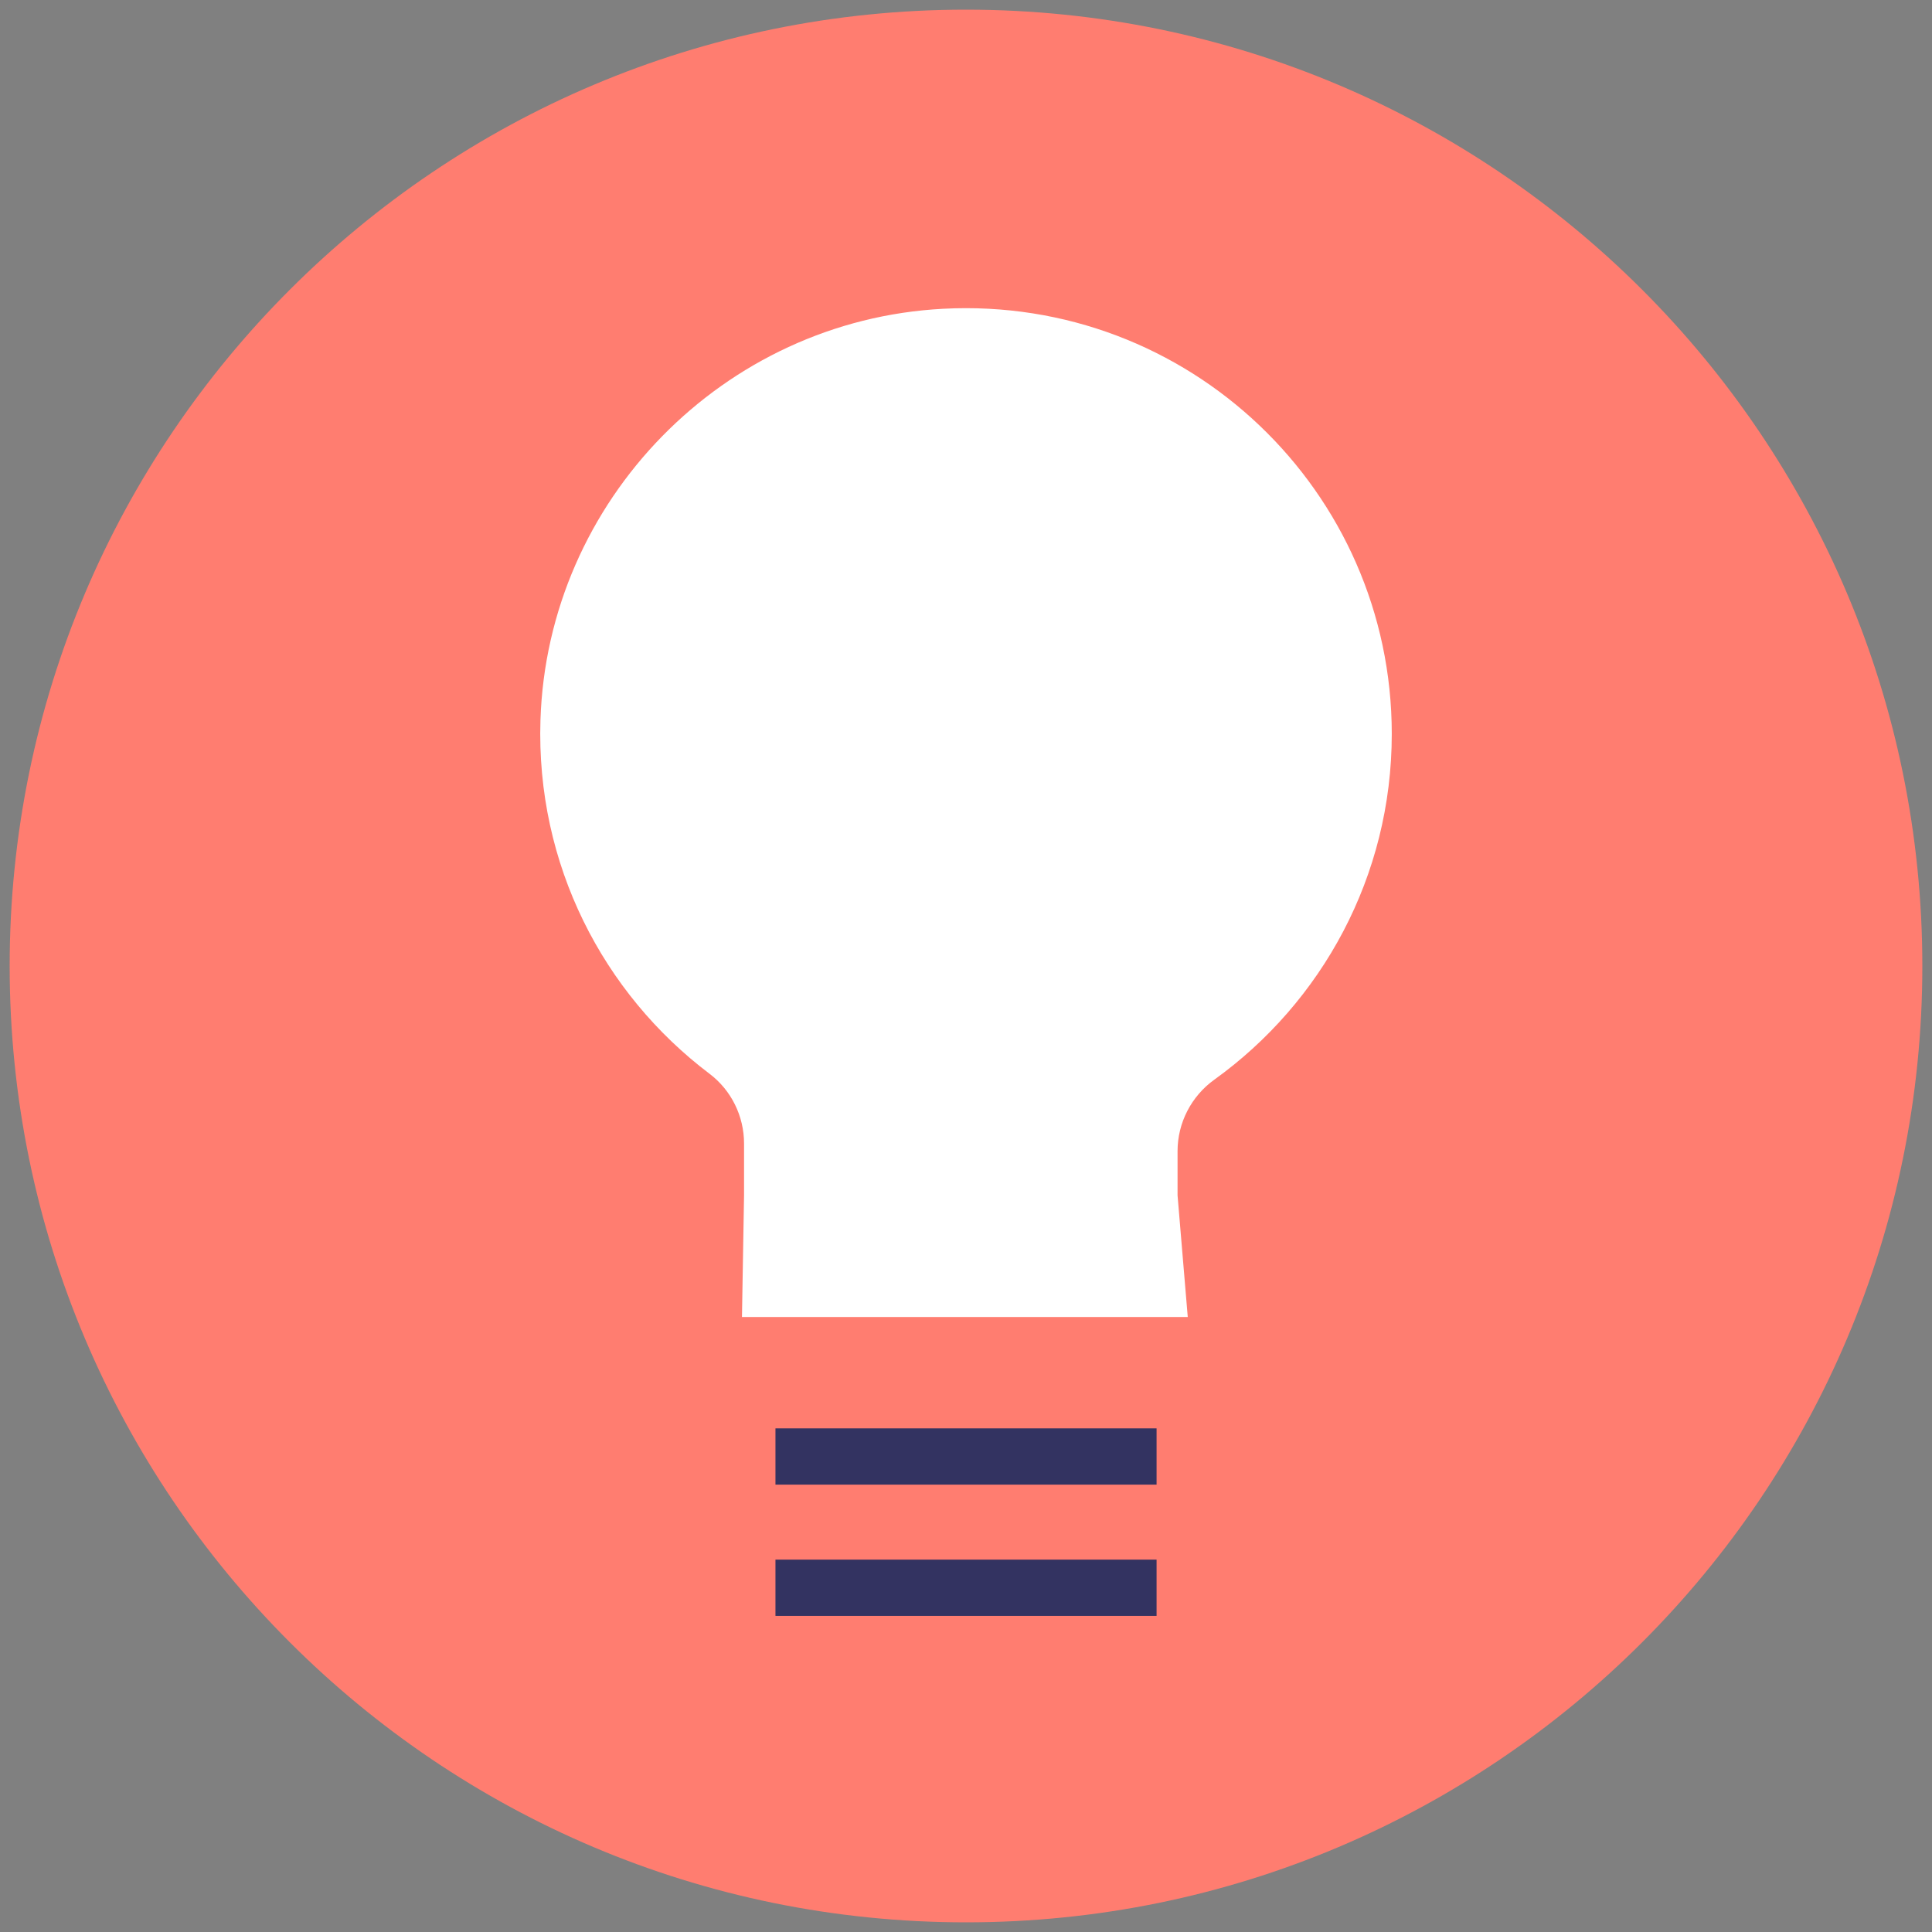 <?xml version="1.0" encoding="utf-8"?>
<!-- Generator: Adobe Illustrator 24.1.0, SVG Export Plug-In . SVG Version: 6.00 Build 0)  -->
<svg version="1.1" id="Layer_1" xmlns="http://www.w3.org/2000/svg" xmlns:xlink="http://www.w3.org/1999/xlink" x="0px" y="0px"
	 viewBox="0 0 500 500" style="enable-background:new 0 0 500 500;" xml:space="preserve">
<rect x="0" y="0" width="500" height="500" fill="#808080" stroke="none"/>
<style type="text/css">
	.st0{fill:#FF7D70;}
	.st1{fill:#FFFFFF;}
	.st2{fill:#333361;}
</style>
<g>
	<path class="st0" d="M250,497.5c136.69,0,247.5-110.81,247.5-247.5C497.5,113.31,386.69,2.5,250,2.5S2.5,113.31,2.5,250
		C2.5,386.69,113.31,497.5,250,497.5"/>
	<path class="st1" d="M304.75,309.36v-11.44c0-7.34,3.56-14.22,9.51-18.5c27.81-20,45.93-52.62,45.93-89.48
		c0-62.83-52.58-113.37-116.13-110.03c-56.8,2.98-102.38,49.59-104.19,106.44c-1.19,37.38,16.25,70.75,43.74,91.53
		c5.66,4.27,8.95,10.99,8.95,18.07v13.41l-0.54,31.48h115.37L304.75,309.36z"/>
</g>
<rect x="200.69" y="369.66" class="st2" width="98.63" height="14.56"/>
<rect x="200.69" y="403.63" class="st2" width="98.63" height="14.56"/>
</svg>
